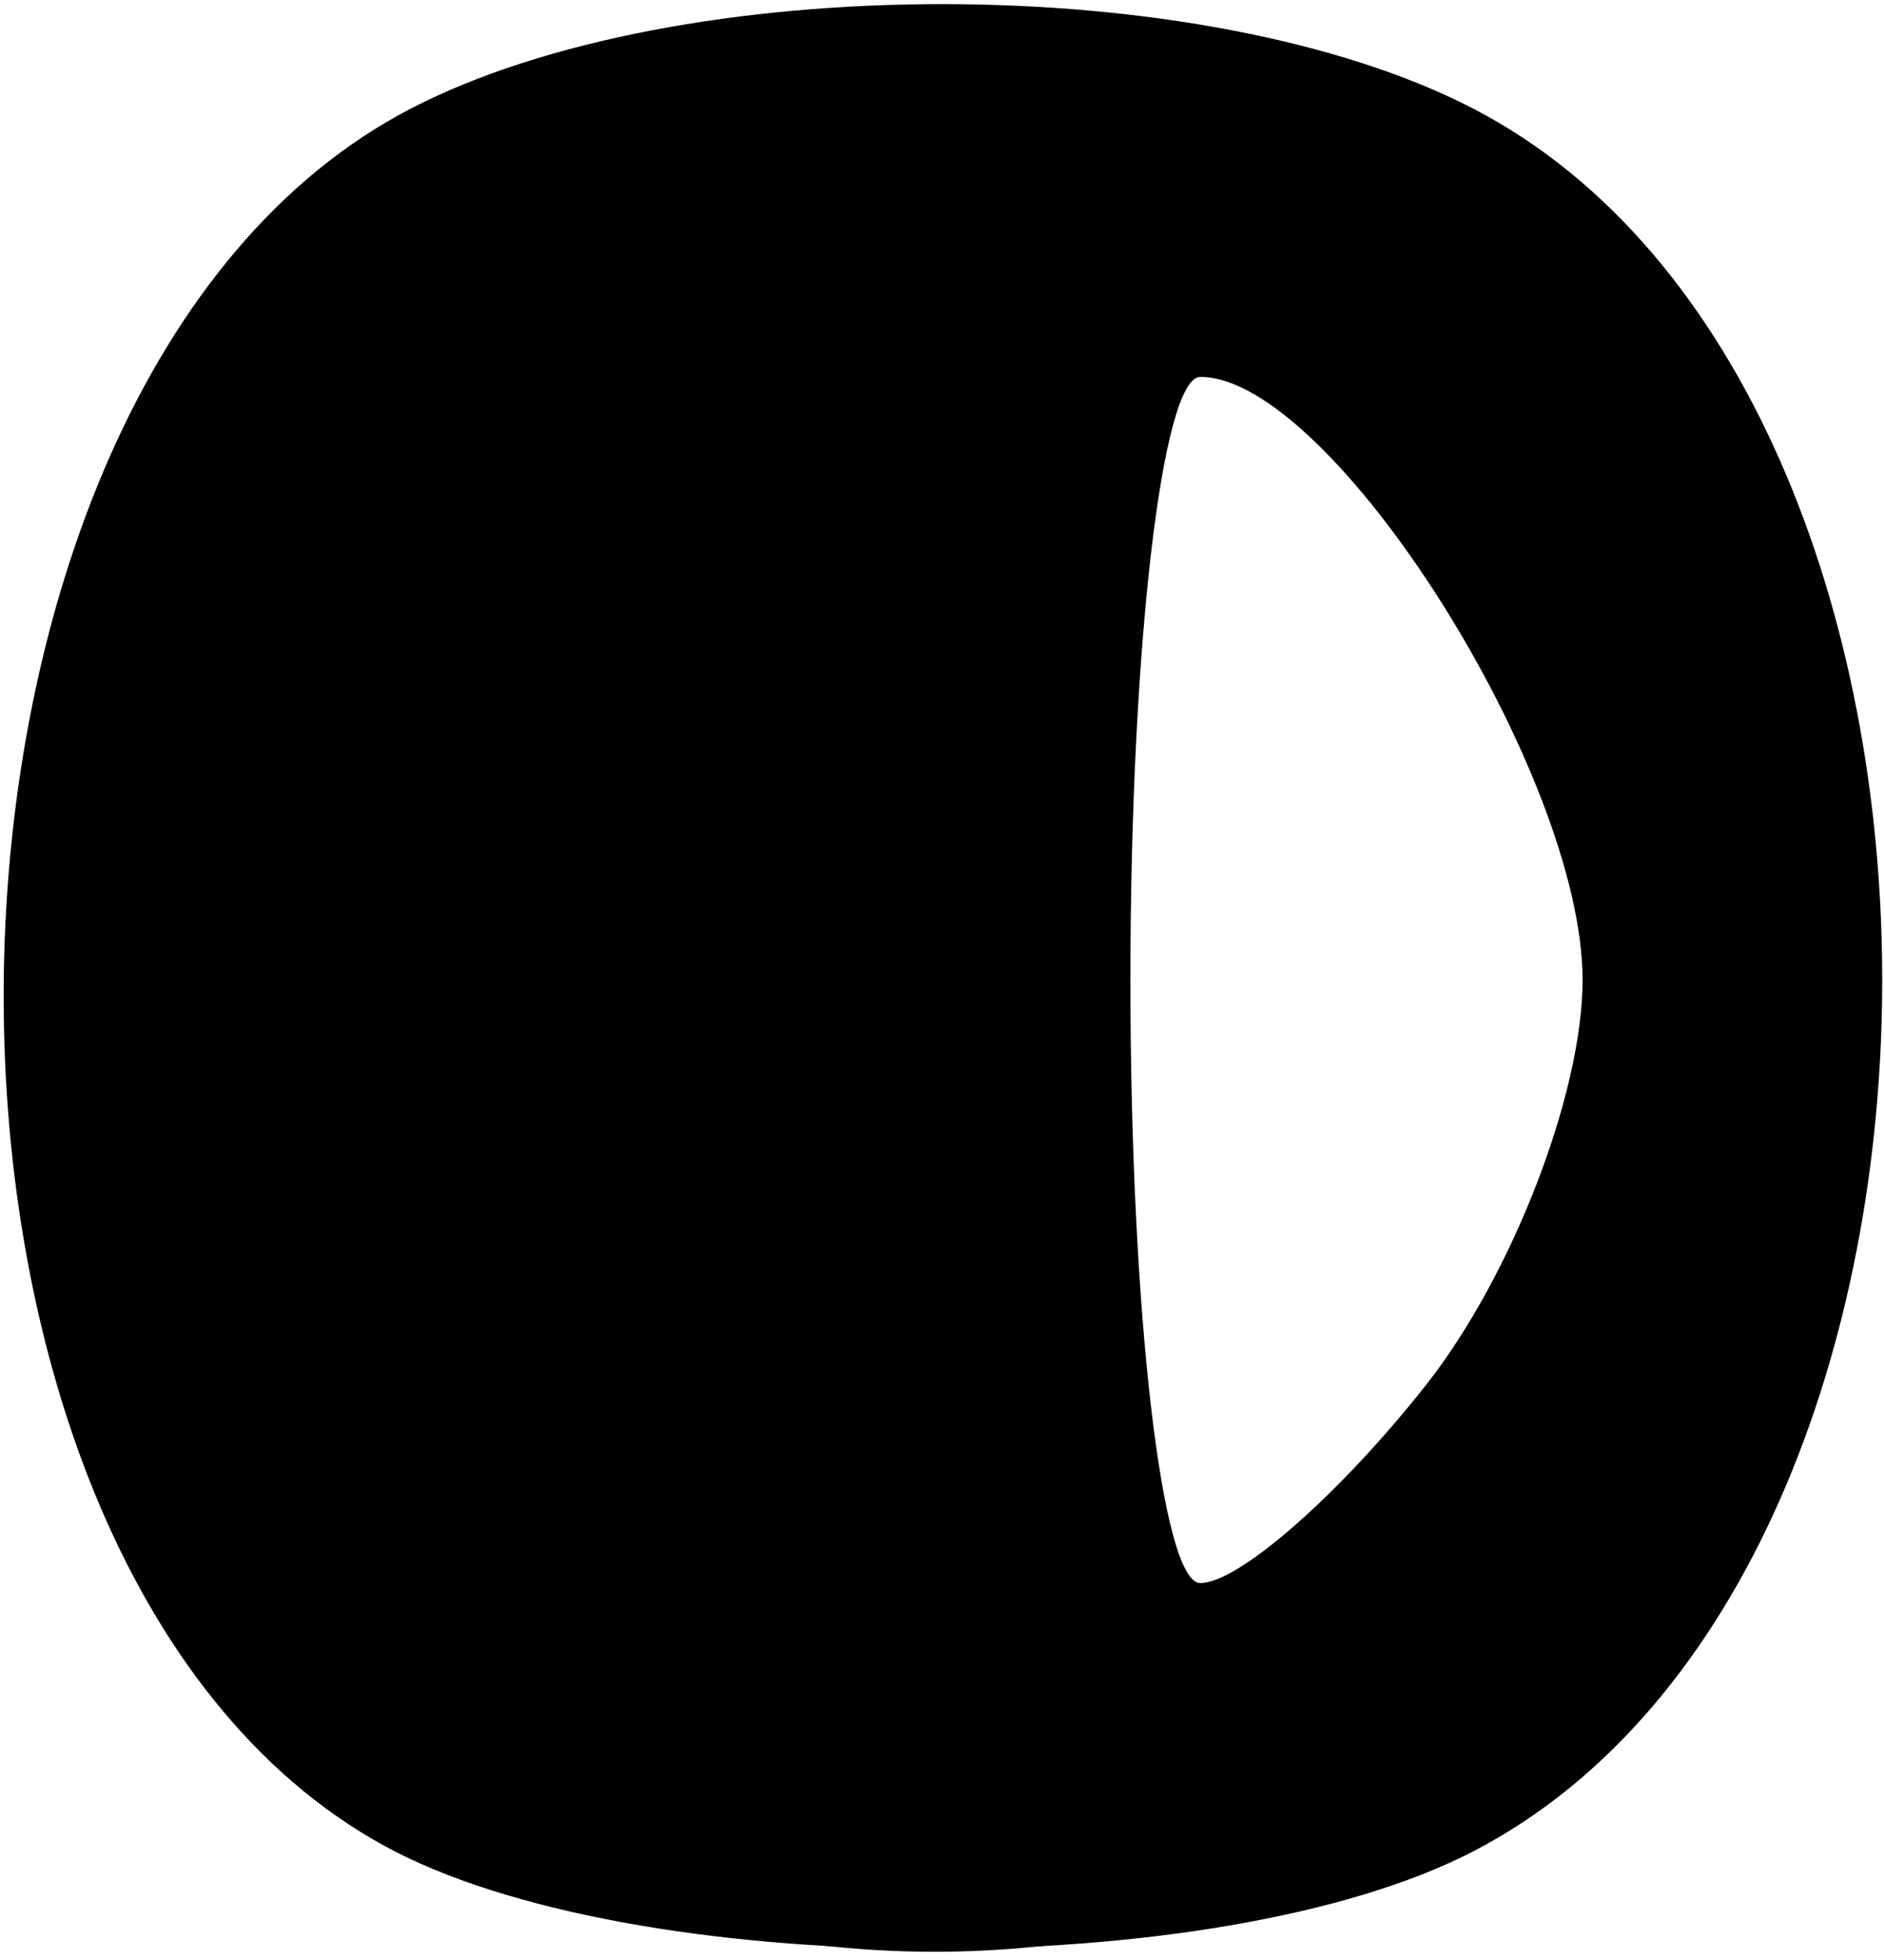 <?xml version="1.0" encoding="UTF-8" standalone="no"?>
<!-- Created with Inkscape (http://www.inkscape.org/) -->

<svg
   xmlns:dc="http://purl.org/dc/elements/1.1/"
   xmlns:cc="http://creativecommons.org/ns#"
   xmlns:rdf="http://www.w3.org/1999/02/22-rdf-syntax-ns#"
   xmlns:svg="http://www.w3.org/2000/svg"
   xmlns="http://www.w3.org/2000/svg"
   xmlns:sodipodi="http://sodipodi.sourceforge.net/DTD/sodipodi-0.dtd"
   xmlns:inkscape="http://www.inkscape.org/namespaces/inkscape"
   version="1.1"
   id="svg2"
   width="33.333"
   height="34.667"
   viewBox="0 0 33.333 34.667"
   sodipodi:docname="wait1.svg"
   inkscape:version="0.92.2 5c3e80d, 2017-08-06">
  <defs
     id="defs6" />
  <sodipodi:namedview
     pagecolor="#ffffff"
     bordercolor="#666666"
     borderopacity="1"
     objecttolerance="10"
     gridtolerance="10"
     guidetolerance="10"
     inkscape:pageopacity="0"
     inkscape:pageshadow="2"
     inkscape:window-width="1918"
     inkscape:window-height="1027"
     id="namedview4"
     showgrid="false"
     inkscape:zoom="5.4"
     inkscape:cx="-25.05085"
     inkscape:cy="17.333334"
     inkscape:window-x="0"
     inkscape:window-y="0"
     inkscape:window-maximized="1"
     inkscape:current-layer="svg2"
     inkscape:pagecheckerboard="true" />
  <g
     id="g344"
     style="fill:#000000">
    <path
       style="fill:#000000;stroke-width:1.333"
       d="M 6.791,32.642 C -2.412,27.586 -2.091,6.777 7.264,1.923 c 4.756,-2.467 14.049,-2.467 18.805,0 9.643,5.003 9.643,25.817 0,30.82 C 21.541,35.092 11.152,35.038 6.791,32.642 Z M 25.237,24.487 c 1.52,-1.932 2.763,-5.151 2.763,-7.154 0,-3.652 -4.448,-10.667 -6.763,-10.667 -0.68,0 -1.237,4.8 -1.237,10.667 0,5.867 0.556,10.667 1.237,10.667 0.68,0 2.48,-1.581 4,-3.513 z"
       id="path358"
       inkscape:connector-curvature="0" />
    <path
       style="fill:#000000;stroke-width:1.333"
       d="M 8.283,32.658 C -2.81,27.838 -2.608,6.625 8.576,1.952 c 5.908,-2.469 10.273,-2.469 16.182,0 11.374,4.752 11.374,26.01 0,30.763 -5.805,2.426 -10.8,2.408 -16.474,-0.057 z M 25.404,25.925 c 4.38,-4.663 4.38,-12.52 0,-17.183 -5.671,-6.037 -6.737,-4.678 -6.737,8.592 0,13.269 1.066,14.629 6.737,8.592 z"
       id="path356"
       inkscape:connector-curvature="0" />
    <path
       style="fill:#000000;stroke-width:1.333"
       d="M 9.333,32.397 C -3.054,26.034 -2.445,7.114 10.319,1.781 23.857,-3.876 37.147,9.597 31.825,23.581 28.309,32.819 18.012,36.855 9.333,32.397 Z M 25.594,27.084 C 30.834,22.063 30.906,13.121 25.751,7.74 19.562,1.28 18.667,2.492 18.667,17.333 c 0,14.734 0.699,15.718 6.927,9.751 z"
       id="path354"
       inkscape:connector-curvature="0" />
    <path
       style="fill:#000000;stroke-width:1.333"
       d="M 12.53,33.779 C 10.988,33.46 7.723,31.132 5.274,28.605 1.429,24.639 0.821,23.098 0.821,17.333 c 0,-5.746 0.613,-7.309 4.393,-11.209 4.754,-4.904 9.179,-6.363 15.454,-5.094 3.963,0.802 3.97,0.817 0.667,1.616 -3.29,0.797 -3.333,0.986 -3.333,14.687 0,13.669 0.051,13.894 3.333,14.807 1.833,0.51 2.433,0.995 1.333,1.078 -1.1,0.083 -3.2,0.373 -4.667,0.645 -1.467,0.272 -3.928,0.233 -5.47,-0.085 z M 30.907,17.333 c 0,-7.588 0.156,-8.127 1.251,-4.333 0.779,2.699 0.779,5.967 0,8.667 -1.095,3.794 -1.251,3.255 -1.251,-4.333 z"
       id="path352"
       inkscape:connector-curvature="0" />
    <path
       style="fill:#000000;stroke-width:1.333"
       d="M 13.873,33.626 C 12.337,33.393 8.805,30.872 6.025,28.025 1.823,23.722 0.97,21.918 0.97,17.333 c 0,-4.573 0.853,-6.389 4.995,-10.63 5.346,-5.475 8.728,-6.738 14.036,-5.242 3.167,0.893 3.184,0.946 0.333,1.073 -2.92,0.129 -3,0.521 -3,14.707 0,14.087 0.1,14.59 3,15.04 2.897,0.45 2.886,0.488 -0.333,1.118 -1.833,0.359 -4.59,0.461 -6.127,0.228 z m 17.023,-16.293 c 0,-5.935 0.21,-6.634 1.103,-3.667 0.607,2.017 0.607,5.317 0,7.333 -0.893,2.968 -1.103,2.268 -1.103,-3.667 z"
       id="path350"
       inkscape:connector-curvature="0" />
    <path
       style="fill:#000000;stroke-width:1.333"
       d="m 7.2,27.467 c -6.431,-6.431 -6.431,-13.836 0,-20.267 7.821,-7.821 8.8,-6.695 8.8,10.133 0,16.828 -0.979,17.955 -8.8,10.133 z"
       id="path348"
       inkscape:connector-curvature="0" />
    <path
       style="fill:#000000;stroke-width:1.333"
       d="M 10.813,28.806 C 1.911,23.872 2.167,9.753 11.233,5.621 L 14.667,4.057 V 17.362 c 0,7.318 -0.15,13.283 -0.333,13.258 -0.183,-0.026 -1.767,-0.842 -3.52,-1.813 z"
       id="path346"
       inkscape:connector-curvature="0" />
  </g>
</svg>
